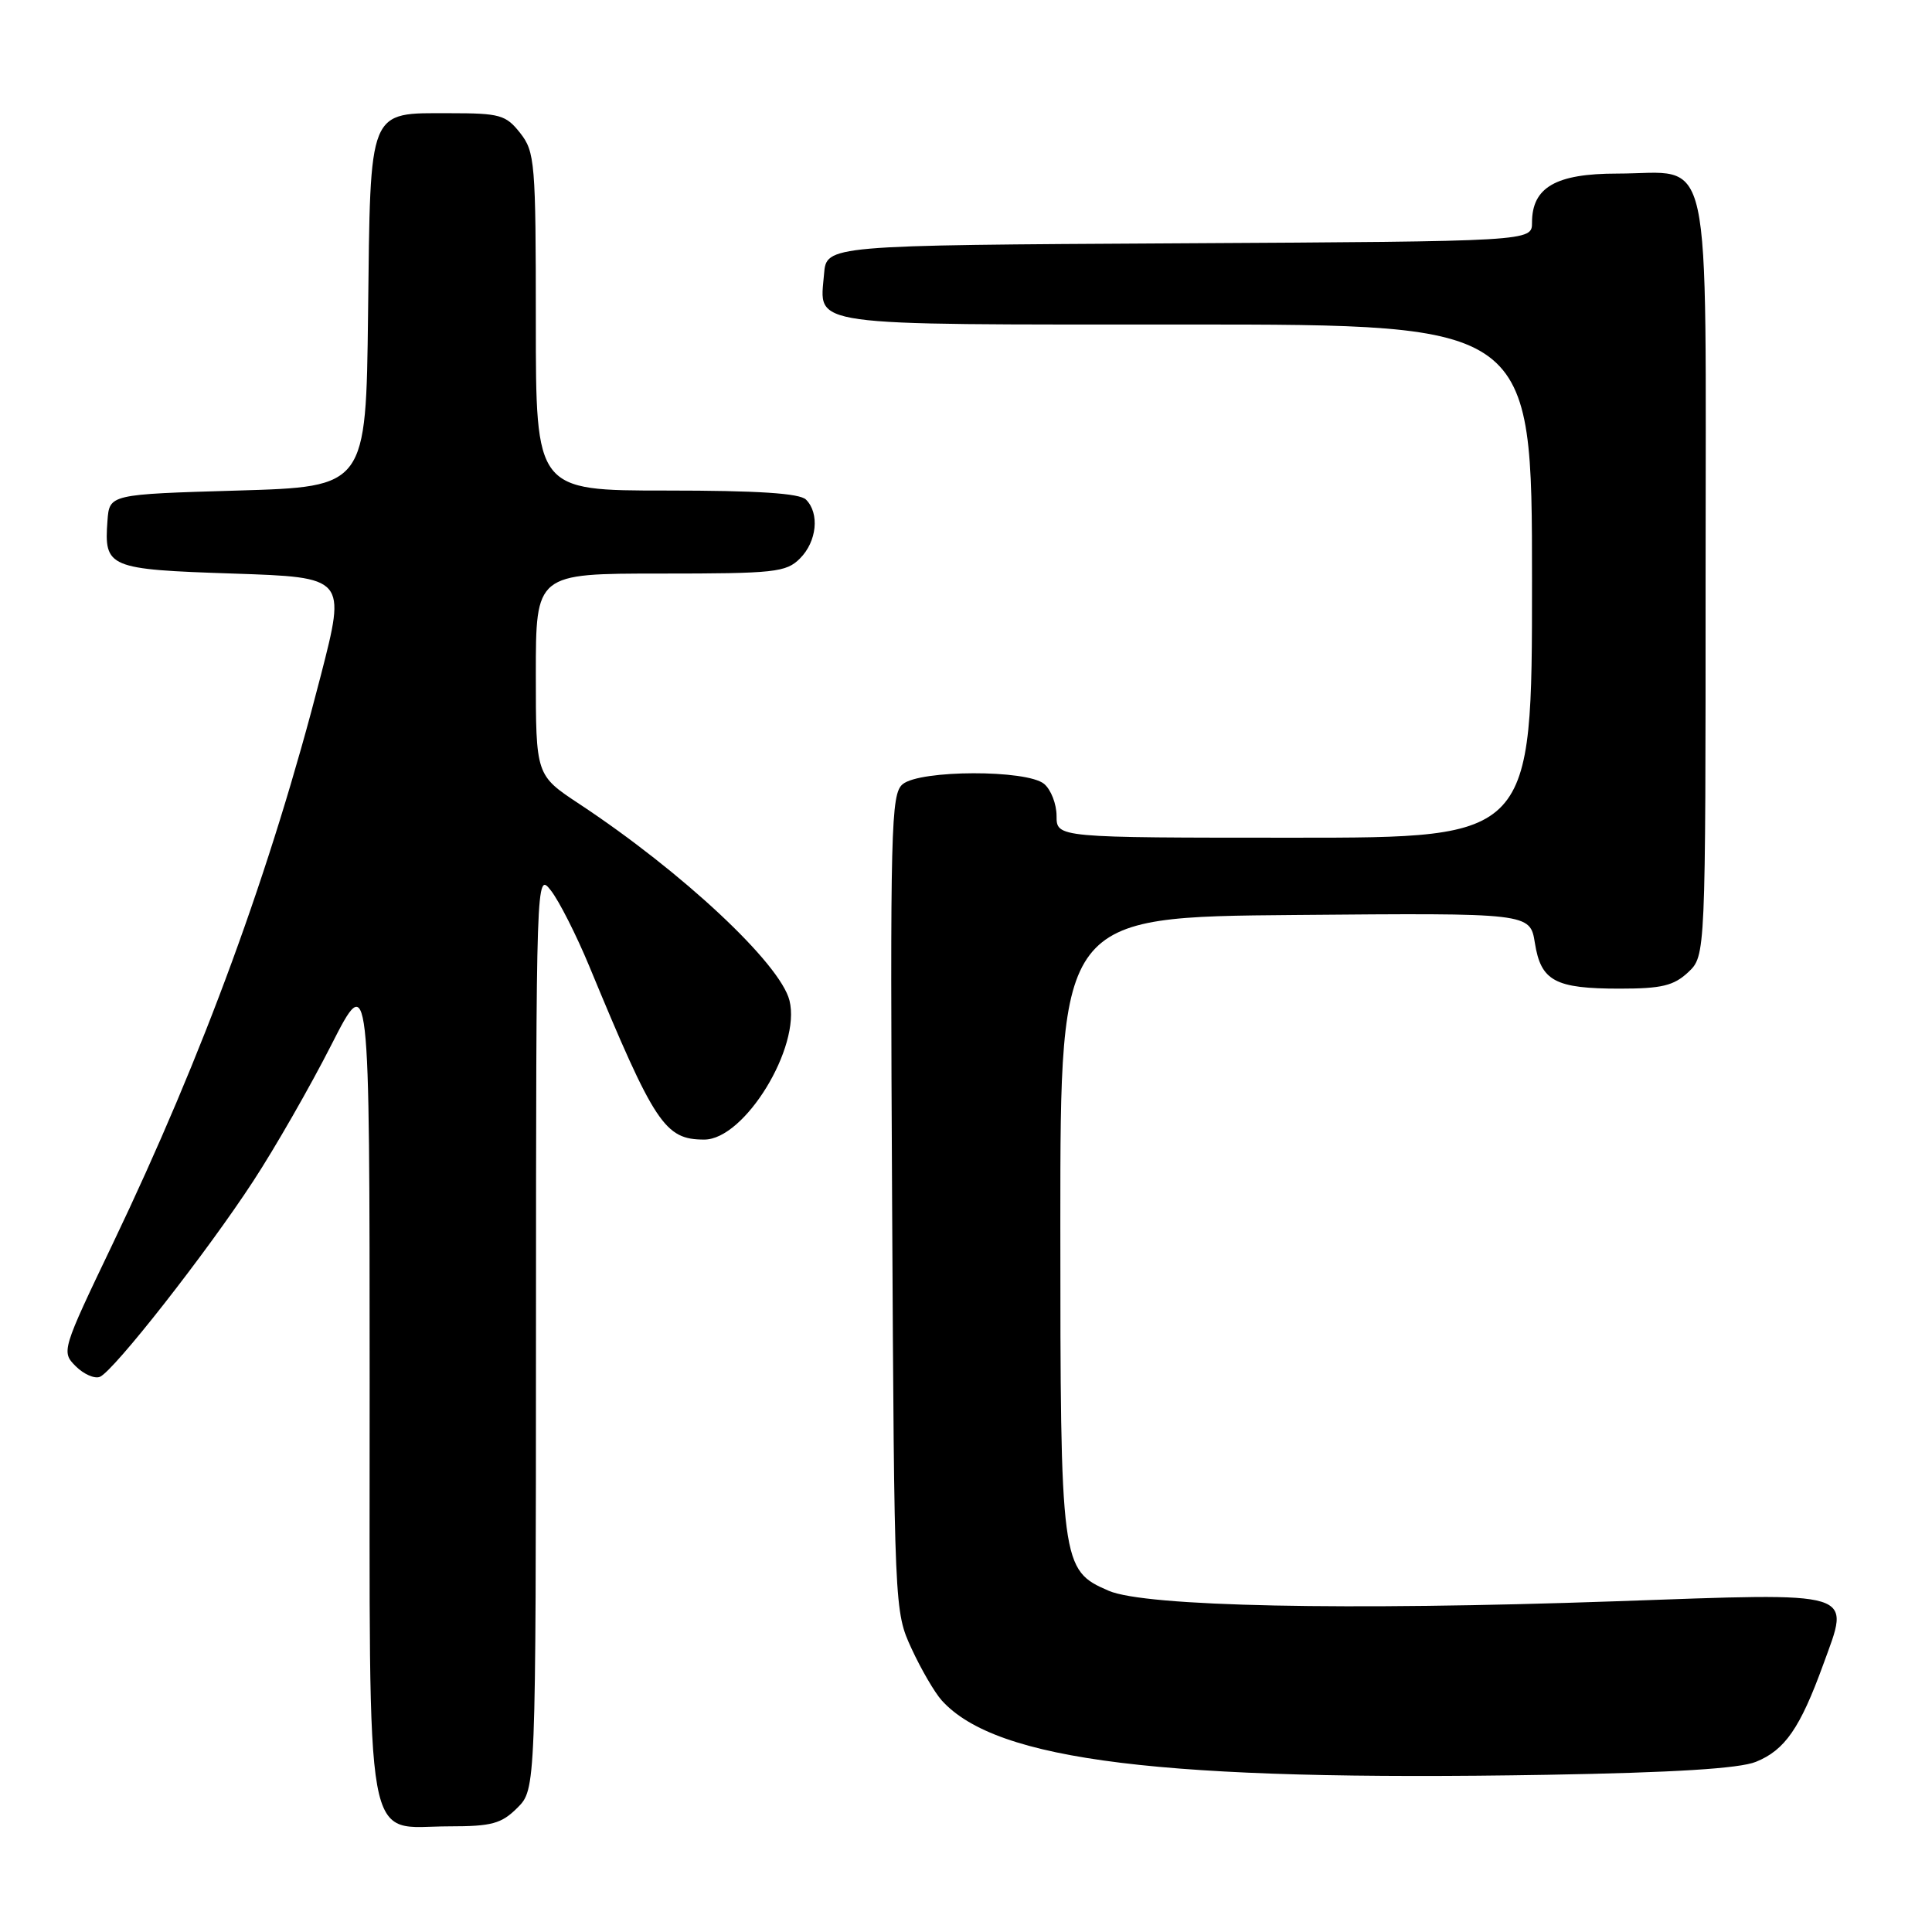 <?xml version="1.0" encoding="UTF-8" standalone="no"?>
<!DOCTYPE svg PUBLIC "-//W3C//DTD SVG 1.1//EN" "http://www.w3.org/Graphics/SVG/1.1/DTD/svg11.dtd" >
<svg xmlns="http://www.w3.org/2000/svg" xmlns:xlink="http://www.w3.org/1999/xlink" version="1.1" viewBox="0 0 256 256">
 <g >
 <path fill="currentColor"
d=" M 68.55 239.55 C 71.00 237.09 71.00 237.09 71.02 176.30 C 71.04 115.73 71.05 115.51 73.00 118.00 C 74.08 119.38 76.36 123.88 78.07 128.00 C 86.76 149.00 88.09 151.00 93.32 151.00 C 98.66 151.00 106.16 138.75 104.61 132.57 C 103.38 127.67 90.43 115.56 76.75 106.52 C 71.00 102.72 71.00 102.72 71.00 89.36 C 71.00 76.00 71.00 76.00 87.50 76.00 C 102.67 76.00 104.16 75.84 106.00 74.00 C 108.24 71.76 108.62 68.02 106.80 66.20 C 105.96 65.36 100.42 65.00 88.30 65.00 C 71.00 65.00 71.00 65.00 71.00 42.63 C 71.00 21.52 70.88 20.12 68.93 17.63 C 67.03 15.22 66.25 15.00 59.58 15.00 C 48.71 15.00 49.09 14.05 48.77 41.56 C 48.50 64.50 48.50 64.50 31.50 65.00 C 14.50 65.50 14.50 65.50 14.24 69.00 C 13.78 75.22 14.32 75.45 30.89 76.00 C 45.85 76.50 45.85 76.50 42.51 89.50 C 35.87 115.35 26.98 139.62 14.94 164.80 C 8.18 178.92 8.12 179.12 10.03 181.03 C 11.09 182.09 12.53 182.72 13.23 182.44 C 15.05 181.70 27.42 165.92 33.56 156.50 C 36.44 152.10 41.08 144.00 43.88 138.50 C 48.97 128.50 48.97 128.50 48.98 183.25 C 49.00 247.00 48.10 242.00 59.55 242.00 C 65.16 242.00 66.44 241.65 68.55 239.55 Z  M 232.67 233.45 C 236.51 231.90 238.53 228.97 241.58 220.58 C 245.18 210.65 246.46 211.04 214.00 212.18 C 178.30 213.43 151.76 212.88 146.92 210.79 C 140.59 208.06 140.50 207.39 140.50 162.00 C 140.50 121.50 140.50 121.50 171.62 121.24 C 202.74 120.97 202.74 120.97 203.38 124.95 C 204.18 130.00 206.05 131.00 214.62 131.00 C 220.18 131.00 221.78 130.61 223.69 128.83 C 226.00 126.65 226.00 126.65 226.00 76.38 C 226.00 17.94 227.11 23.00 214.28 23.00 C 206.16 23.00 203.00 24.82 203.00 29.49 C 203.00 31.98 203.00 31.98 156.25 32.24 C 109.50 32.50 109.50 32.50 109.19 36.32 C 108.61 43.33 106.22 43.00 157.12 43.00 C 203.00 43.00 203.00 43.00 203.00 77.00 C 203.00 111.00 203.00 111.00 171.50 111.00 C 140.00 111.00 140.00 111.00 140.00 108.12 C 140.00 106.54 139.26 104.63 138.35 103.87 C 136.06 101.97 121.91 102.00 119.61 103.91 C 118.05 105.20 117.94 109.58 118.21 159.41 C 118.50 213.36 118.51 213.51 120.79 218.46 C 122.05 221.19 123.85 224.28 124.79 225.32 C 132.04 233.34 154.07 236.04 205.00 235.17 C 221.78 234.88 230.50 234.34 232.67 233.45 Z "/>
</g>
</svg>